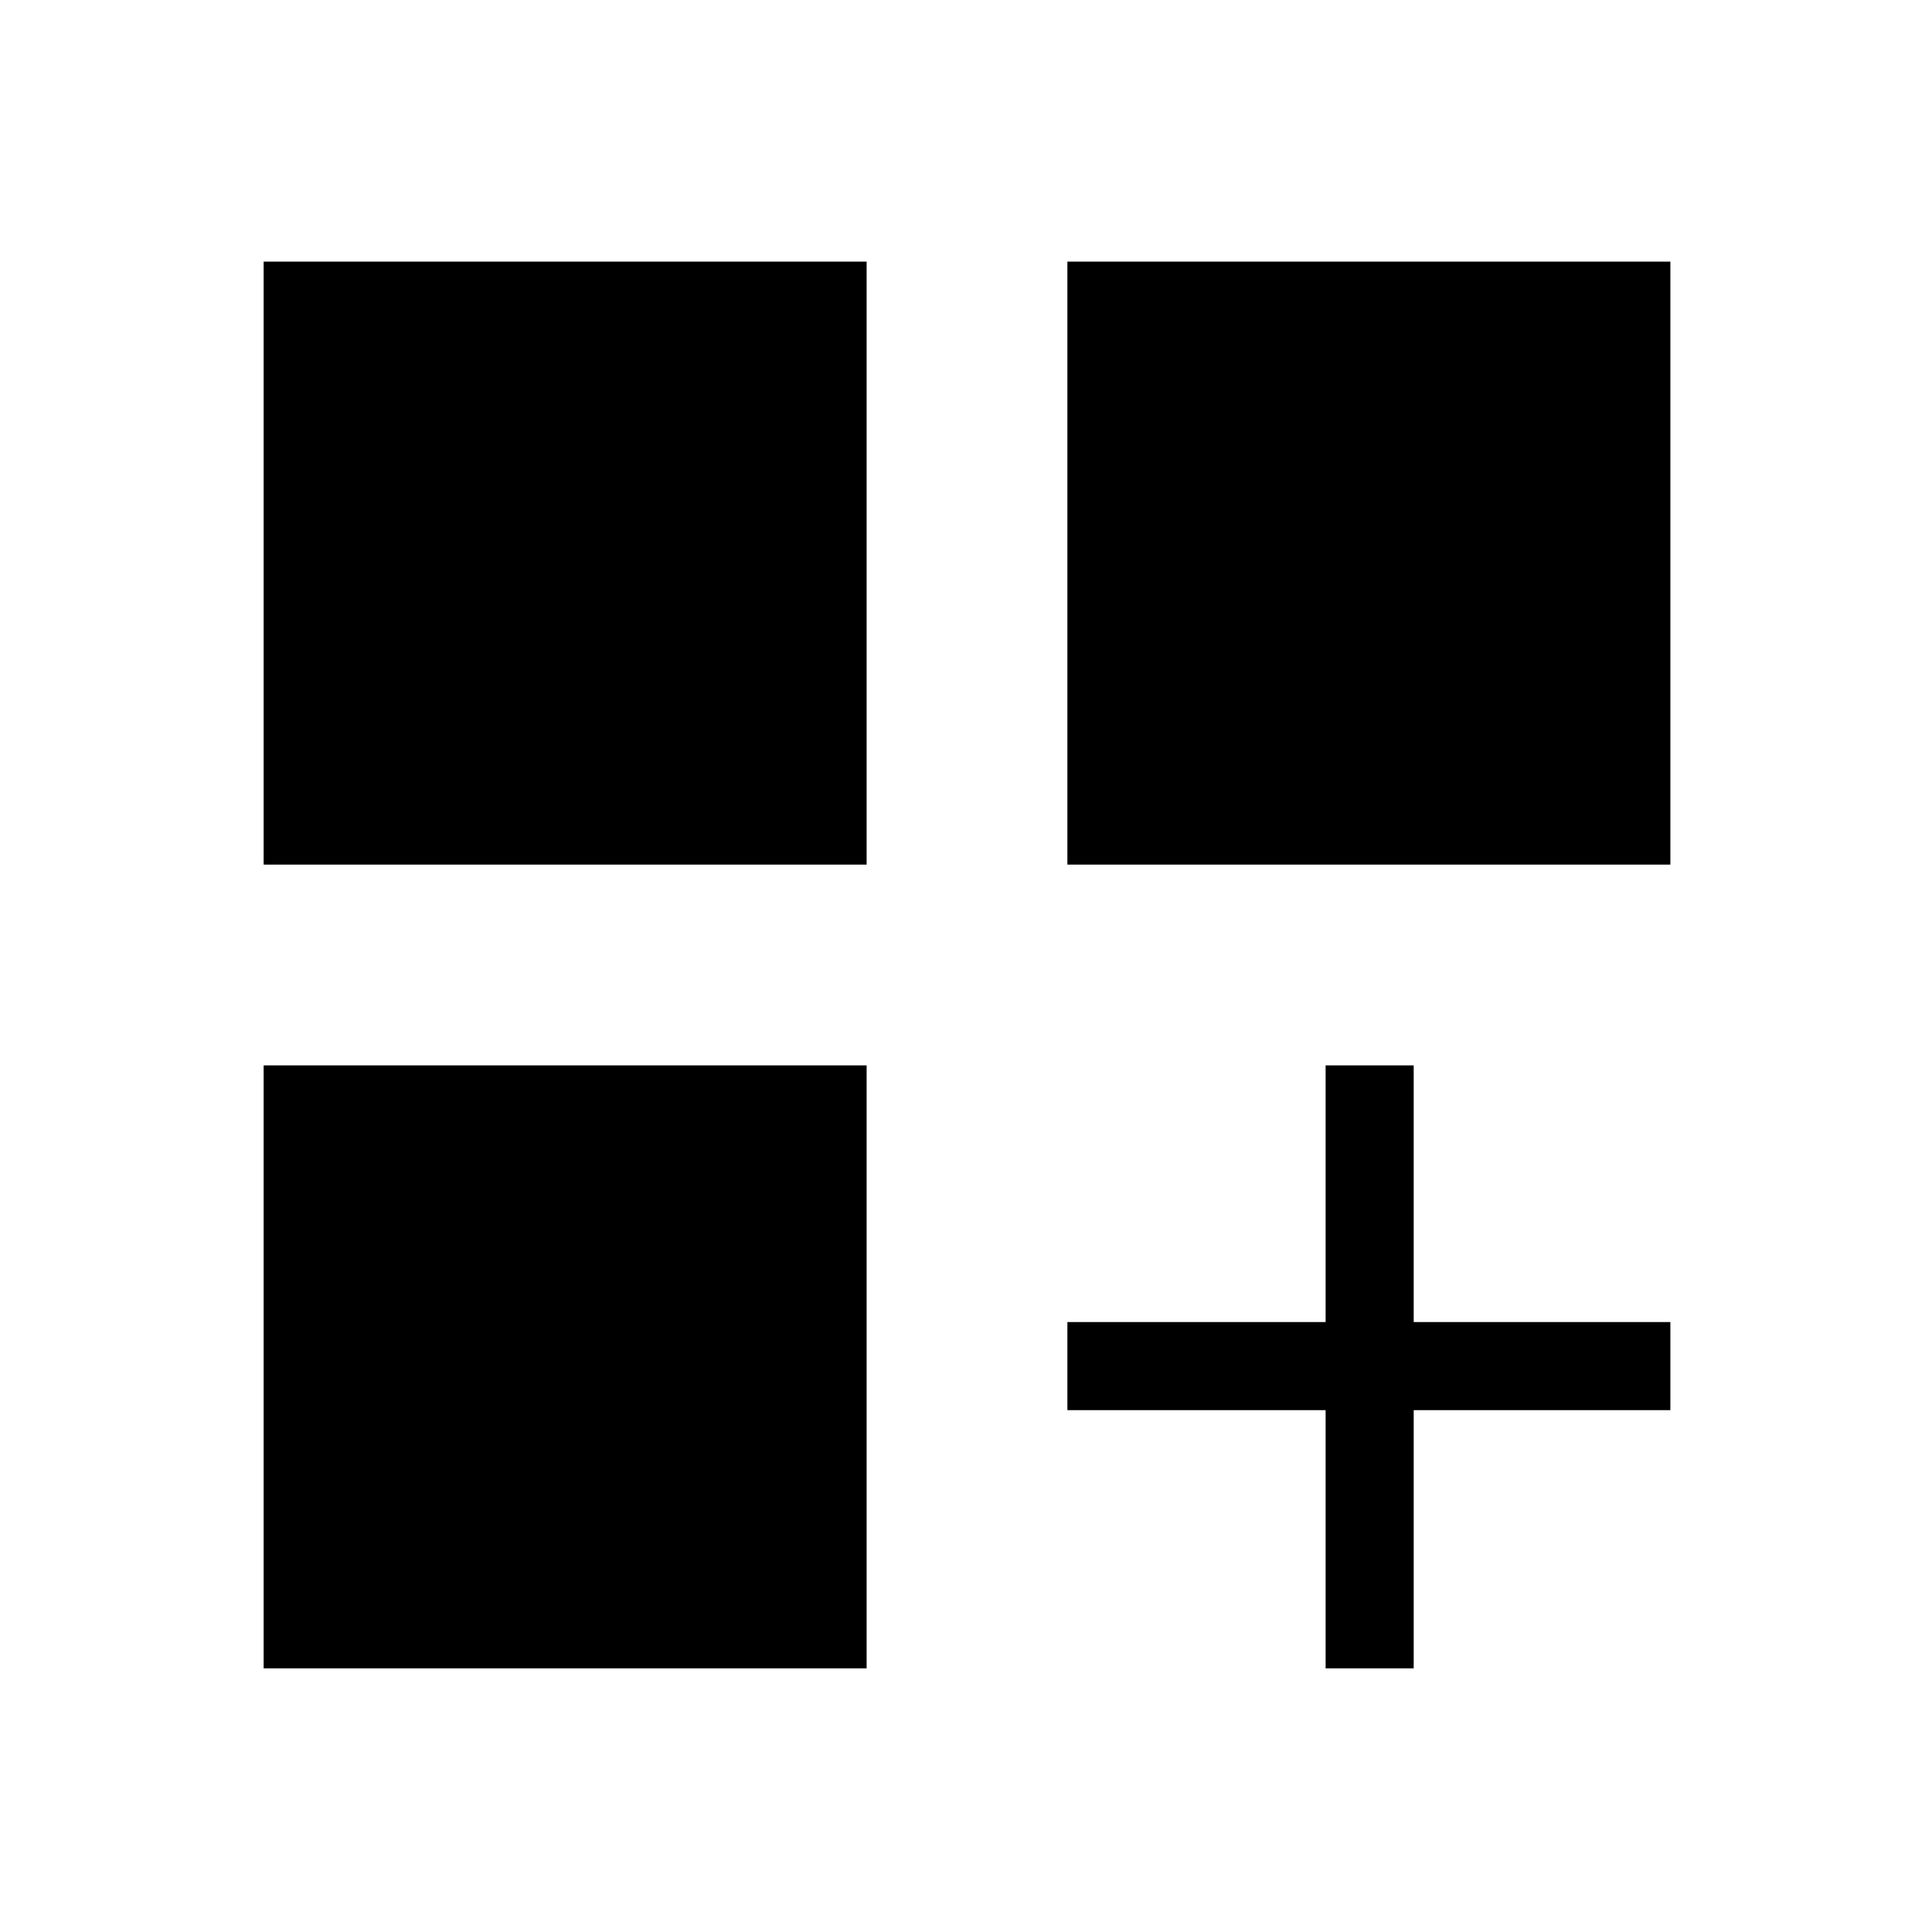 <svg xmlns="http://www.w3.org/2000/svg" height="48" viewBox="0 -960 960 960" width="48"><path d="M131-830h299.62v299.62H131V-830Zm399.38 0H830v299.62H530.38V-830ZM131-430.62h299.62V-131H131v-299.62Zm527.69 0h43.77v127.54H830v43.77H702.46V-131h-43.77v-128.31H530.38v-43.77h128.31v-127.54Z"/></svg>